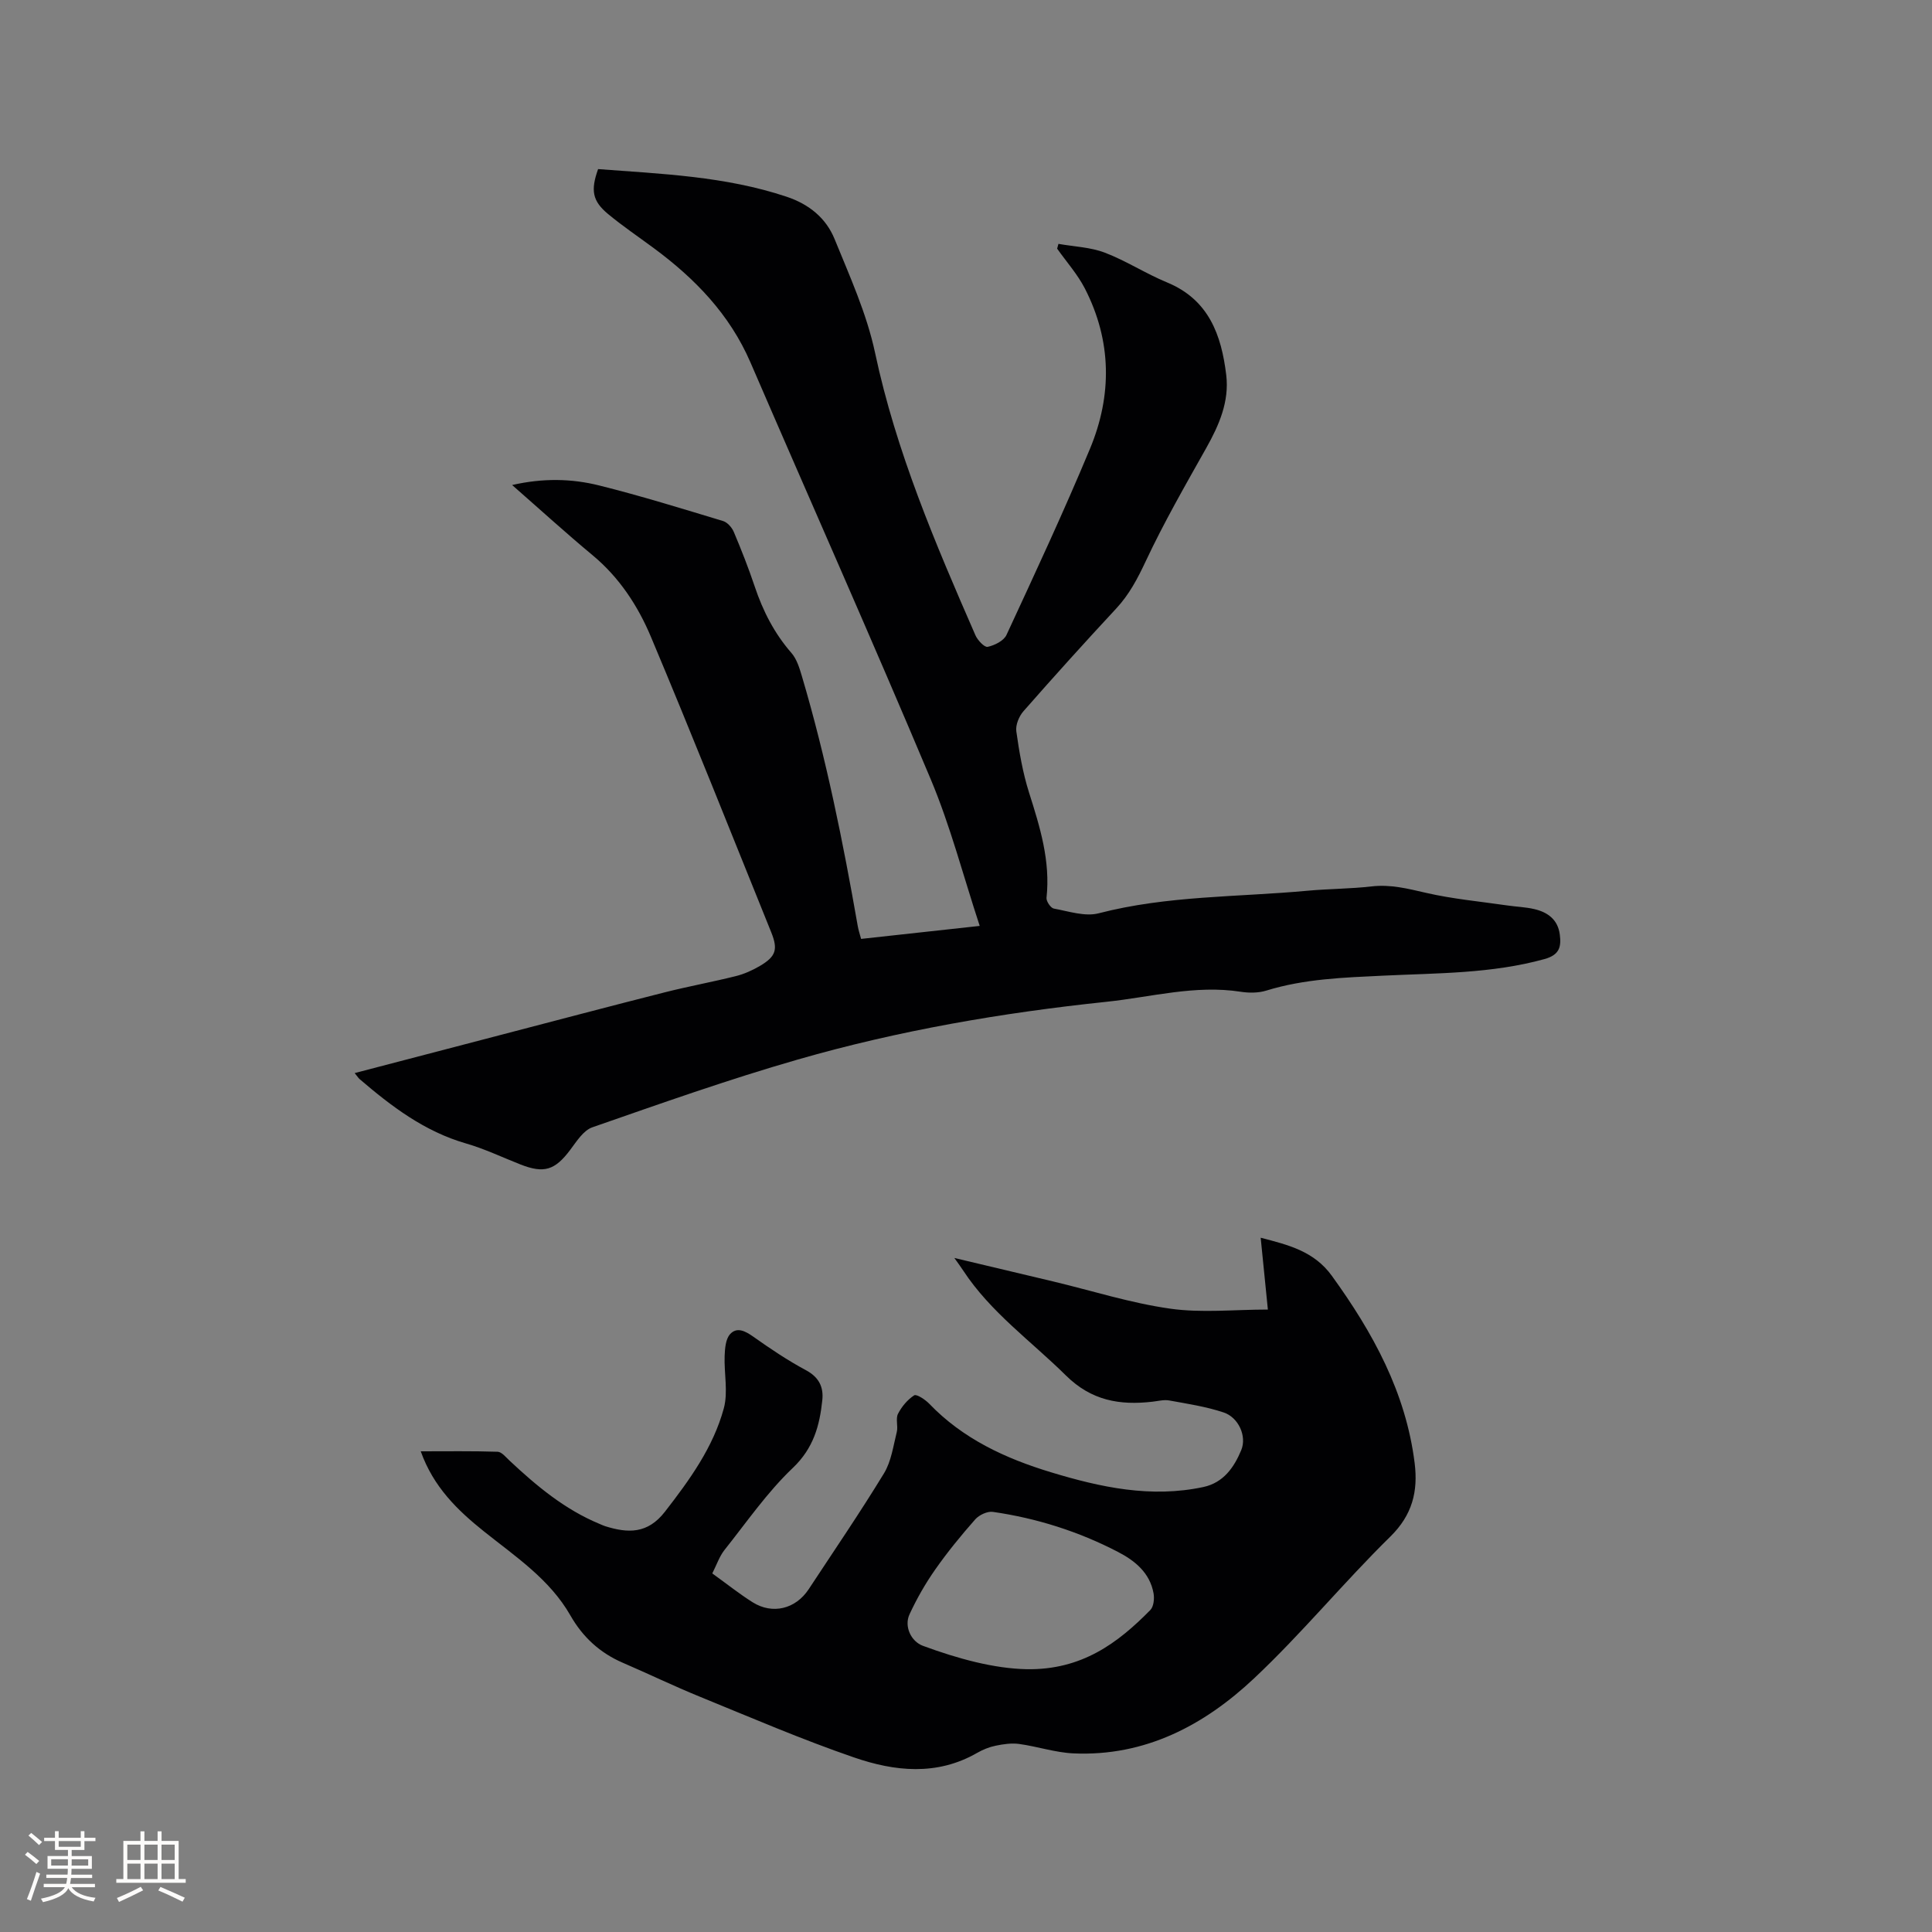 <svg enable-background="new 0 0 400 400" viewBox="0 0 400 400" xmlns="http://www.w3.org/2000/svg"><rect x="0" y="0" width="400" height="400" fill="#808080" stroke="none"/><path d="m73.43 222.17c10.29-2.69 20.29-5.31 30.28-7.91 11.27-2.94 22.52-5.92 33.81-8.78 4.92-1.25 9.92-2.16 14.84-3.39 1.72-.43 3.41-1.19 4.95-2.09 3.34-1.97 3.81-3.41 2.35-7.02-8.25-20.41-16.37-40.87-24.91-61.17-2.7-6.41-6.55-12.29-12.09-16.88-5.52-4.59-10.83-9.43-16.63-14.51 6.39-1.46 12.31-1.34 18.03.09 8.62 2.15 17.12 4.79 25.63 7.36.91.27 1.85 1.34 2.24 2.27 1.56 3.7 3.04 7.45 4.32 11.27 1.7 5.08 4.06 9.71 7.61 13.78 1.11 1.28 1.67 3.14 2.17 4.83 5.03 16.98 8.51 34.3 11.56 51.72.14.82.41 1.61.69 2.65 8.06-.88 16.01-1.75 24.56-2.69-3.42-10.38-6.07-20.68-10.15-30.38-12.14-28.88-24.89-57.51-37.31-86.27-4.31-9.98-11.51-17.4-20.08-23.72-3.15-2.33-6.41-4.53-9.42-7.03-3.24-2.69-3.62-4.9-2.05-9.29 13.09.99 26.31 1.47 39.03 5.72 4.65 1.55 8.16 4.42 9.93 8.76 3.14 7.71 6.66 15.46 8.38 23.54 4.35 20.47 12.48 39.49 20.78 58.49.45 1.04 1.88 2.55 2.54 2.4 1.44-.31 3.33-1.25 3.89-2.46 5.92-12.77 11.87-25.54 17.28-38.53 4.62-11.08 4.52-22.36-1.05-33.2-1.52-2.95-3.8-5.51-5.74-8.25.09-.33.18-.66.27-.99 3.21.57 6.61.68 9.6 1.82 4.43 1.69 8.49 4.35 12.88 6.16 8.66 3.57 11.27 10.91 12.26 19.19.65 5.47-1.47 10.34-4.12 15.06-4.35 7.74-8.79 15.46-12.55 23.48-1.69 3.6-3.42 6.9-6.13 9.81-6.5 6.99-12.89 14.07-19.19 21.25-.92 1.05-1.66 2.85-1.47 4.17.6 4.27 1.34 8.59 2.64 12.69 2.26 7.11 4.44 14.14 3.61 21.76-.08.71.87 2.11 1.51 2.23 3.07.56 6.45 1.71 9.28.98 14.21-3.69 28.79-3.34 43.21-4.67 4.43-.41 8.9-.39 13.32-.9 3.89-.45 7.46.46 11.19 1.32 5.53 1.28 11.24 1.8 16.87 2.62 1.89.28 3.82.33 5.66.77 2.76.65 4.84 2.19 5.23 5.26.32 2.5-.03 4.2-3.15 5.07-10.98 3.04-22.22 2.9-33.42 3.44-8.15.39-16.29.65-24.19 3.09-1.65.51-3.59.51-5.32.24-9.43-1.46-18.54 1.11-27.77 2.08-21.63 2.27-43.04 5.94-63.93 11.96-14.34 4.12-28.43 9.12-42.53 14.03-1.84.64-3.25 2.91-4.56 4.65-3.16 4.22-5.42 4.97-10.34 3.03-3.74-1.47-7.4-3.23-11.25-4.34-8.6-2.48-15.46-7.69-22.08-13.37-.28-.28-.49-.62-.97-1.2z" fill="#010103"/><path d="m147.47 325.76c3.01 2.17 5.58 4.22 8.35 5.97 4.12 2.59 8.91 1.4 11.61-2.7 5.24-7.97 10.63-15.85 15.59-23.99 1.51-2.48 1.92-5.66 2.65-8.56.3-1.21-.27-2.73.25-3.76.76-1.49 1.97-2.94 3.35-3.83.49-.31 2.28.87 3.11 1.73 6.98 7.27 15.76 11.33 25.19 14.19 10.31 3.13 20.73 5.38 31.58 3.06 4.18-.9 6.37-4.11 7.83-7.62 1.21-2.92-.58-6.79-3.62-7.81-3.64-1.22-7.5-1.8-11.29-2.49-1.11-.2-2.32.13-3.48.26-6.75.77-12.61-.2-17.91-5.44-7.21-7.13-15.6-13.08-21.27-21.73-.45-.69-.95-1.36-1.82-2.59 7.25 1.72 13.9 3.29 20.54 4.88 8.03 1.92 15.98 4.46 24.12 5.61 6.51.93 13.26.19 20.25.19-.48-4.78-.97-9.68-1.49-14.87 5.72 1.48 11.05 2.78 14.74 7.89 8.49 11.74 15.32 24.14 17.14 38.78.72 5.82-.46 10.71-5.03 15.2-9.68 9.5-18.34 20.07-28.21 29.35-10.33 9.72-22.57 16.2-37.39 15.54-3.77-.17-7.47-1.43-11.24-1.95-1.59-.22-3.29.03-4.88.36-1.33.27-2.66.81-3.84 1.49-8.35 4.8-17.1 3.83-25.51.93-10.79-3.71-21.3-8.24-31.88-12.56-5.38-2.19-10.62-4.73-15.96-7.03-4.74-2.04-8.3-5.32-10.85-9.79-4.28-7.5-11.36-12.18-17.88-17.39-5.53-4.42-10.49-9.24-13.11-16.6 5.45 0 10.69-.08 15.92.09.84.03 1.71 1.13 2.47 1.84 5.59 5.24 11.43 10.11 18.61 13.09.39.16.77.35 1.18.48 4.72 1.48 8.79 1.63 12.38-3 5.11-6.59 9.98-13.3 12.18-21.37.93-3.4.04-7.27.18-10.92.06-1.53.21-3.45 1.12-4.46 1.39-1.54 3.1-.69 4.76.48 3.53 2.5 7.15 4.94 10.96 6.98 2.68 1.44 3.67 3.48 3.38 6.19-.55 5.28-1.82 9.96-6.11 14.04-5.32 5.06-9.58 11.26-14.19 17.05-1.01 1.3-1.56 2.97-2.48 4.79zm65.12 19.83c11.35.18 18.82-5.38 25.57-12.25.7-.71.87-2.36.67-3.47-.77-4.24-3.85-6.75-7.4-8.58-8.13-4.22-16.79-6.96-25.85-8.27-1.15-.17-2.85.63-3.66 1.54-2.94 3.33-5.77 6.79-8.31 10.42-2.04 2.91-3.82 6.04-5.31 9.26-1.14 2.47.3 5.61 2.81 6.52 7.27 2.68 14.71 4.7 21.48 4.83z" fill="#010103"/><g fill="#fcfbfa"><path d="m5.17 384 .55-.58c.85.61 1.65 1.24 2.4 1.87l-.59.64c-.83-.73-1.62-1.38-2.36-1.93m1.22 9.53-.82-.34c.71-1.76 1.37-3.64 1.98-5.63.24.13.5.25.76.36-.6 1.67-1.24 3.54-1.92 5.61m-.5-13.5.57-.54c.56.44 1.31 1.06 2.26 1.87l-.64.64c-.68-.66-1.41-1.32-2.19-1.97m3.25.46h2.24v-1.36h.77v1.36h4.57v-1.36h.76v1.36h2.28v.69h-2.28v1.84h-2.64v1.26h4.18v2.64h-4.21c0 .45-.02.86-.05 1.21h4.32v.69h-4.38c-.04.34-.1.75-.19 1.22h5.15v.69h-4.82c.87 1.19 2.51 1.92 4.93 2.19-.17.31-.3.57-.37.76-2.77-.49-4.52-1.41-5.26-2.76-.56 1.26-2.3 2.23-5.24 2.9-.12-.24-.26-.48-.43-.72 2.73-.55 4.38-1.34 4.96-2.38h-4.38v-.69h4.65c.1-.38.17-.79.21-1.22h-4.32v-.69h4.4c.03-.34.05-.75.05-1.21h-4.2v-2.64h4.23v-1.26h-2.69v-1.84h-2.24zm1.46 4.46v1.29h3.45c.01-.4.02-.57.01-.53v-.32-.45h-3.46zm1.55-2.59h4.57v-1.19h-4.57zm6.11 2.59h-3.42v.77c-.01.19-.01.37-.02.53h3.44z"/><path d="m32.63 379.16h.82v1.98h3.54v7.89h1.46v.78h-14.37v-.78h1.46v-7.89h3.54v-1.98h.82v1.98h2.73zm-3.49 11.48.5.73c-1.61.82-3.28 1.63-5 2.41-.13-.27-.28-.55-.44-.82 1.75-.72 3.4-1.49 4.94-2.32m-2.78-5.55h2.73v-3.18h-2.73zm0 3.95h2.73v-3.2h-2.73zm3.54-3.95h2.73v-3.18h-2.73zm0 3.95h2.73v-3.2h-2.73zm7.89 4.68c-1.84-.92-3.51-1.7-5.02-2.32l.45-.73c1.89.8 3.57 1.55 5.04 2.23zm-1.62-11.81h-2.73v3.18h2.73zm-2.73 7.13h2.73v-3.2h-2.73z"/></g></svg>